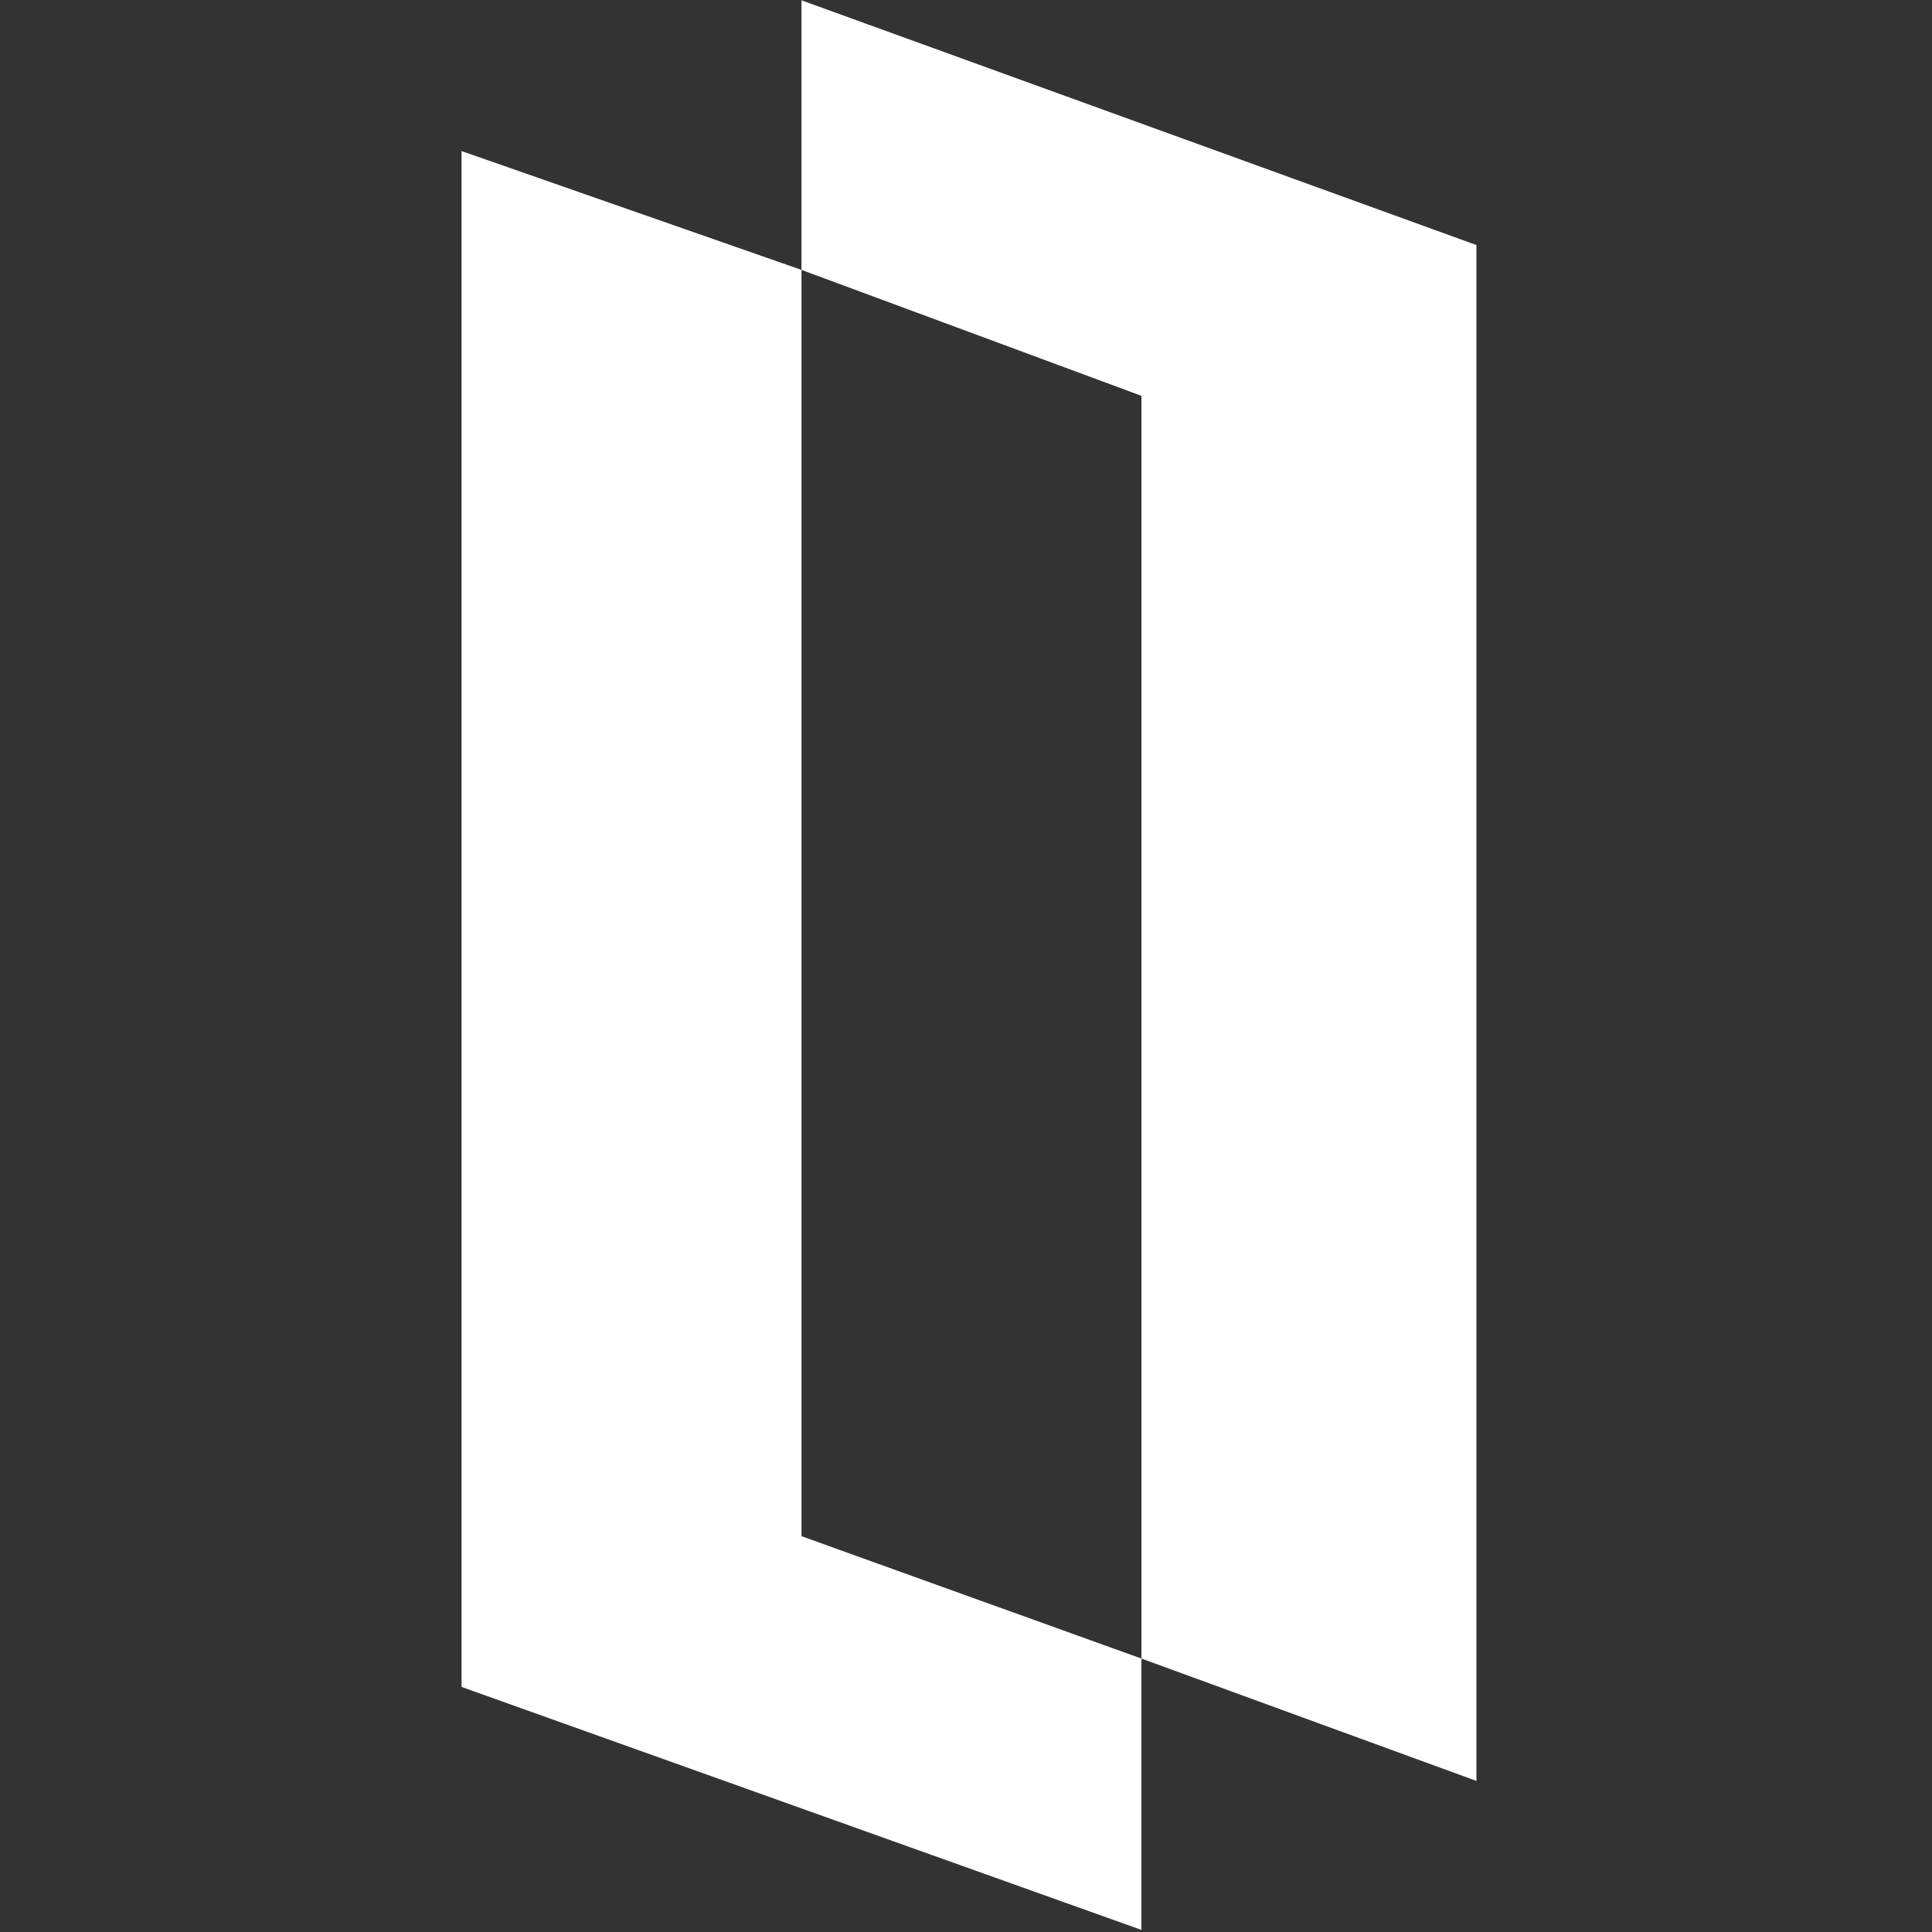 <?xml version="1.0" encoding="UTF-8" standalone="no"?>
<svg
   class="custom-logo "
   version="1.1"
   id="Layer_1"
   width="128px"
   height="128px"
   viewBox="0 0 128 128"
   xml:space="preserve"
   xmlns="http://www.w3.org/2000/svg"
   xmlns:svg="http://www.w3.org/2000/svg">
  <rect x="0" y="0" width="128" height="128" fill="#333333" stroke="none"/>
  <g
   id="Canvas"
   fill="none"
   transform="matrix(1.632,0,0,1.175,-22.624,-0.684)">
   	  <polygon
   fill="#ffffff"
   points="32.6,9.1 32.6,95.7 60.2,109.4 60.2,94.1 46.4,87.2 46.4,15.8 "
   id="polygon1" />
   	  <polygon
   fill="#ffffff"
   points="73.8,101 73.8,14.4 46.4,0.6 46.4,15.8 60.2,22.9 60.2,94.1 "
   id="polygon2" />
    </g>
  </svg>
